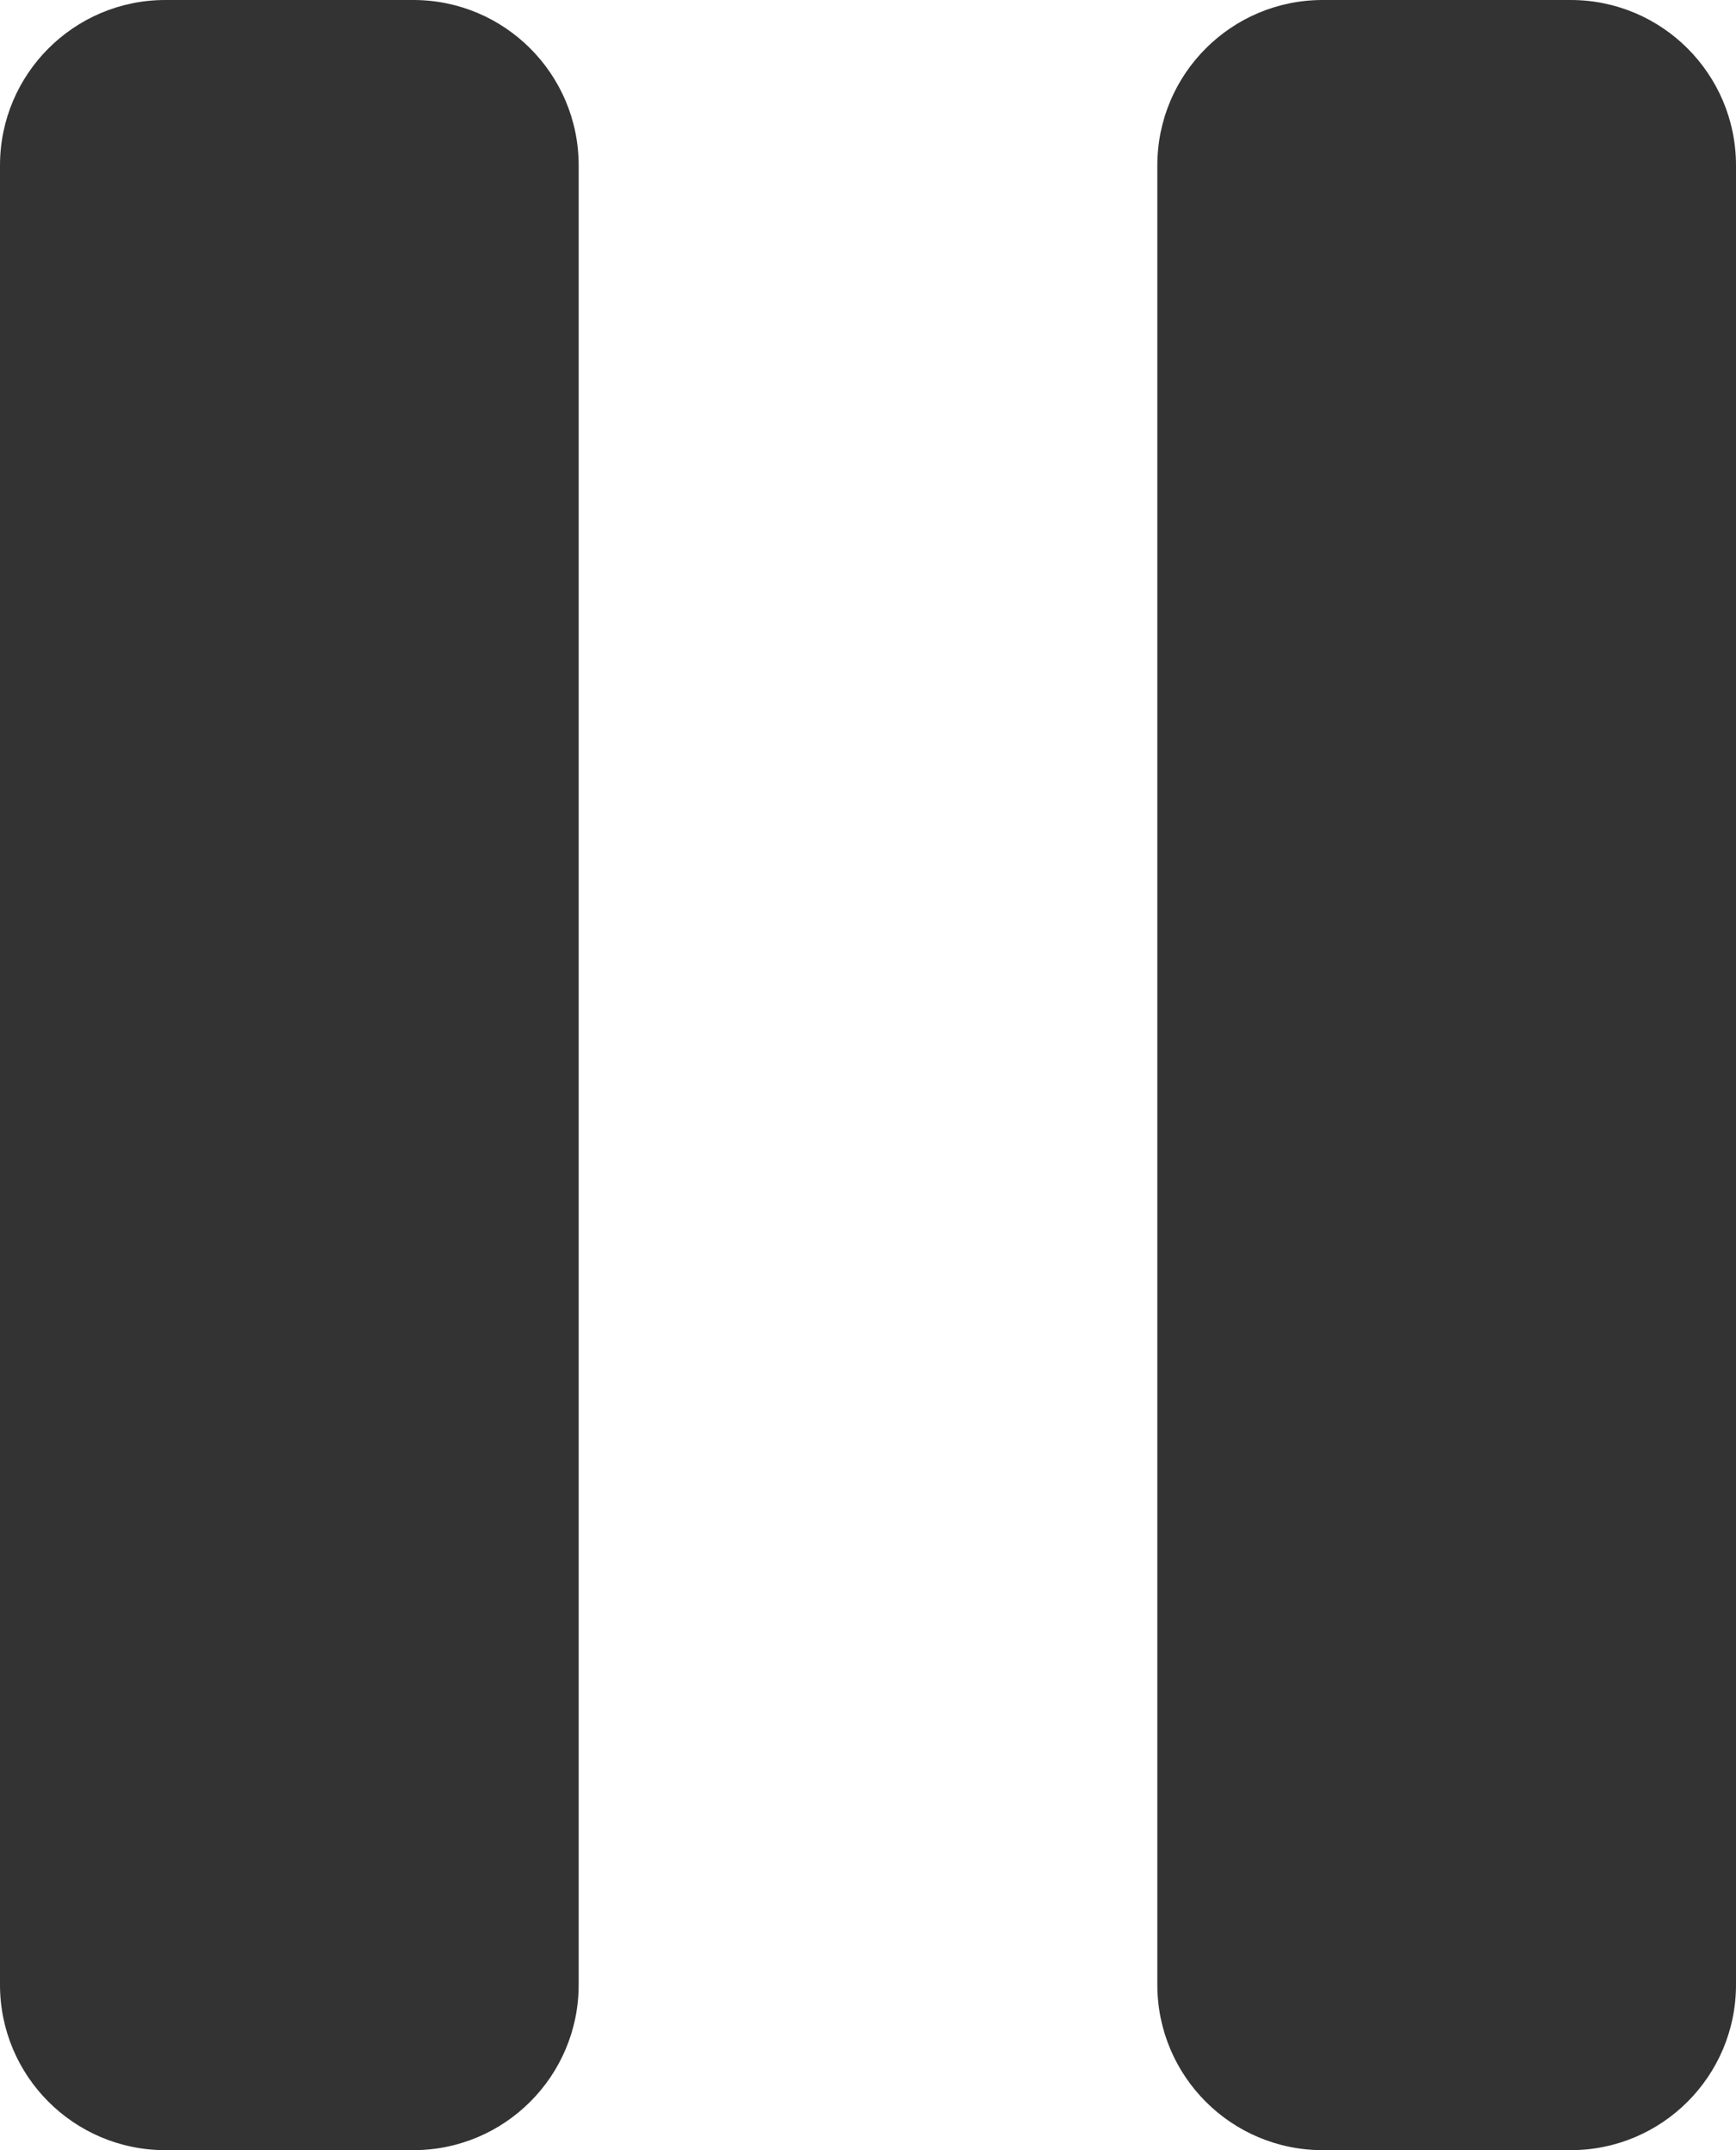 <svg width="105" height="130" viewBox="0 0 105 130" version="1.1" xmlns="http://www.w3.org/2000/svg" xmlns:xlink="http://www.w3.org/1999/xlink">
<title>pause</title>
<desc>Created using Figma</desc>
<g id="Canvas" transform="translate(-477 162)">
<g id="pause">
<g id="Rectangle">
<use xlink:href="#path0_fill" transform="translate(477 -162)" fill="#333333"/>
</g>
<g id="Rectangle">
<use xlink:href="#path0_fill" transform="translate(547 -162)" fill="#333333"/>
</g>
</g>
</g>
<defs>
<path id="path0_fill" d="M 0 10C 0 4.477 4.477 0 10 0L 25 0C 30.523 0 35 4.477 35 10L 35 120C 35 125.523 30.523 130 25 130L 10 130C 4.477 130 0 125.523 0 120L 0 10Z"/>
</defs>
</svg>
